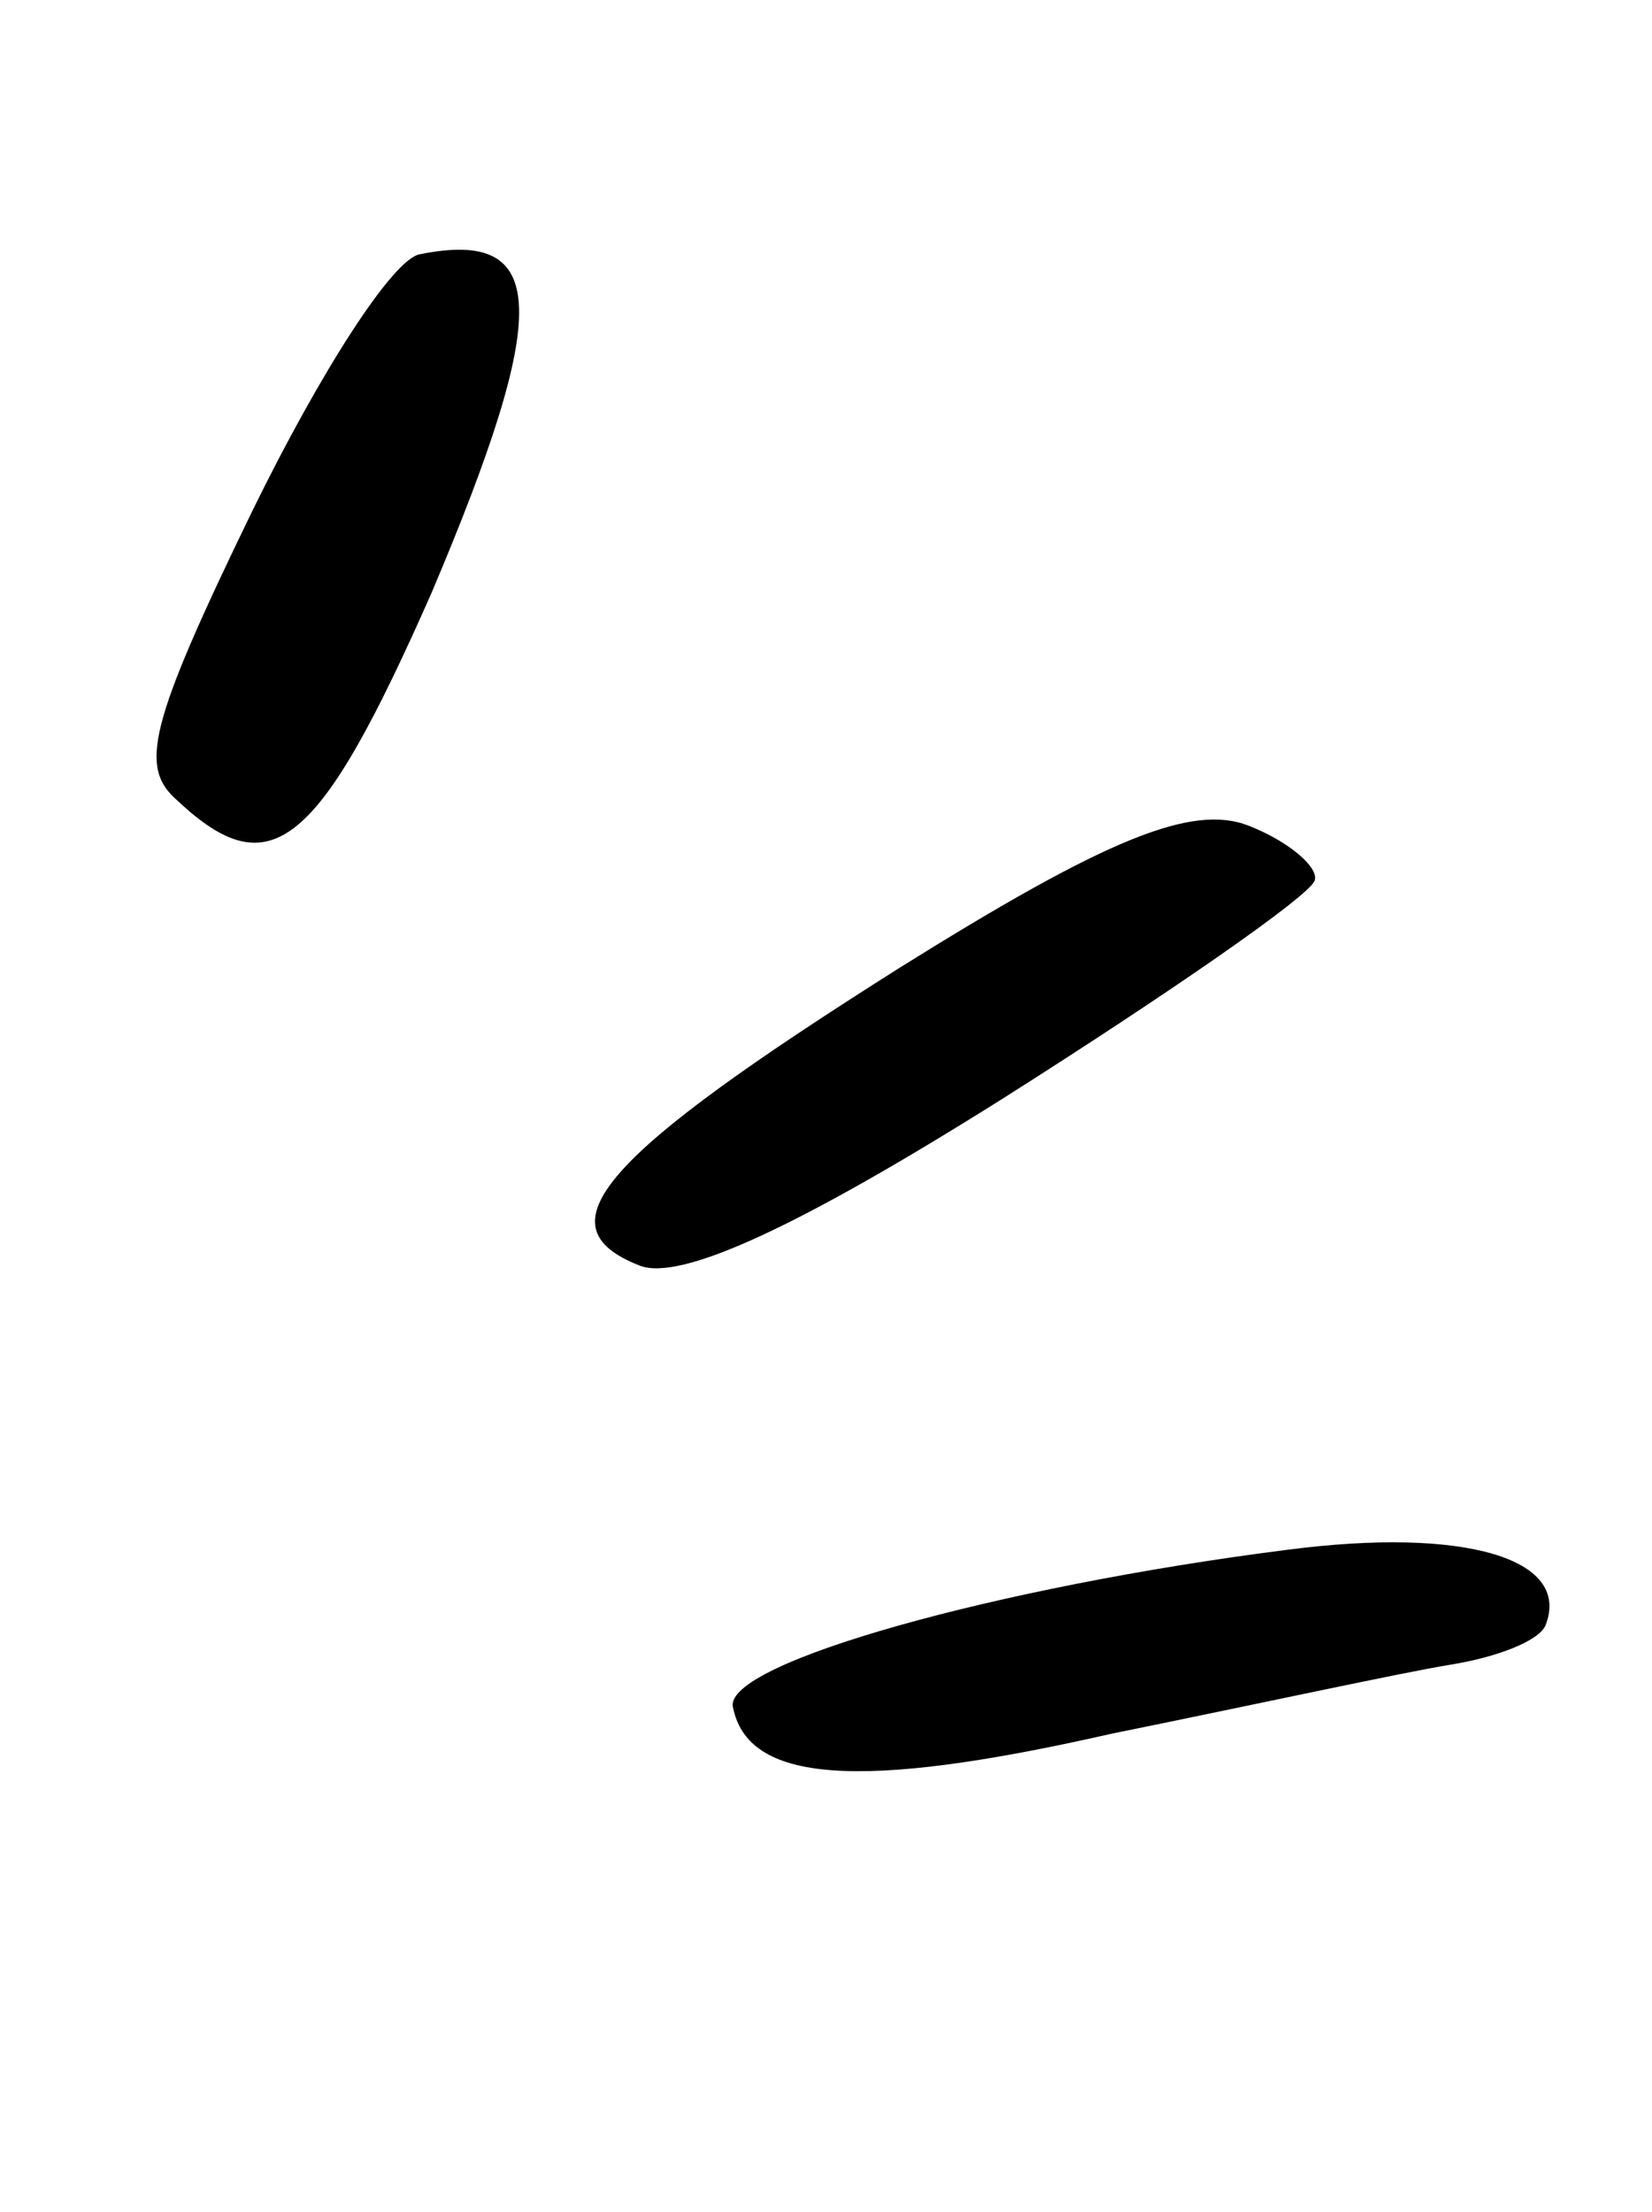 
<svg width="65" height="87" viewBox="0 0 65 87" fill="none" xmlns="http://www.w3.org/2000/svg">
<path d="M16.526 9.999C15.463 10.161 12.59 14.658 9.925 20.101C5.807 28.578 5.478 30.178 6.978 31.484C10.655 34.936 12.545 33.368 16.991 23.291C21.651 12.288 21.64 8.97 16.526 9.999Z" fill="black"/>
<path d="M35.395 38.063C23.689 45.451 21.193 48.223 25.172 49.776C26.788 50.407 31.494 48.209 39.413 43.233C46.028 39.044 51.484 35.267 51.725 34.64C51.917 34.139 50.742 33.104 49.126 32.473C46.888 31.6 43.486 33.009 35.395 38.063Z" fill="black"/>
<path d="M50.658 60.951C39.234 62.398 28.496 65.41 28.836 67.128C29.413 70.09 33.701 70.467 43.729 68.187C49.313 67.053 55.241 65.765 57.07 65.471C58.9 65.176 60.576 64.534 60.817 63.907C61.829 61.277 57.581 60.051 50.658 60.951Z" fill="black"/>
</svg>
